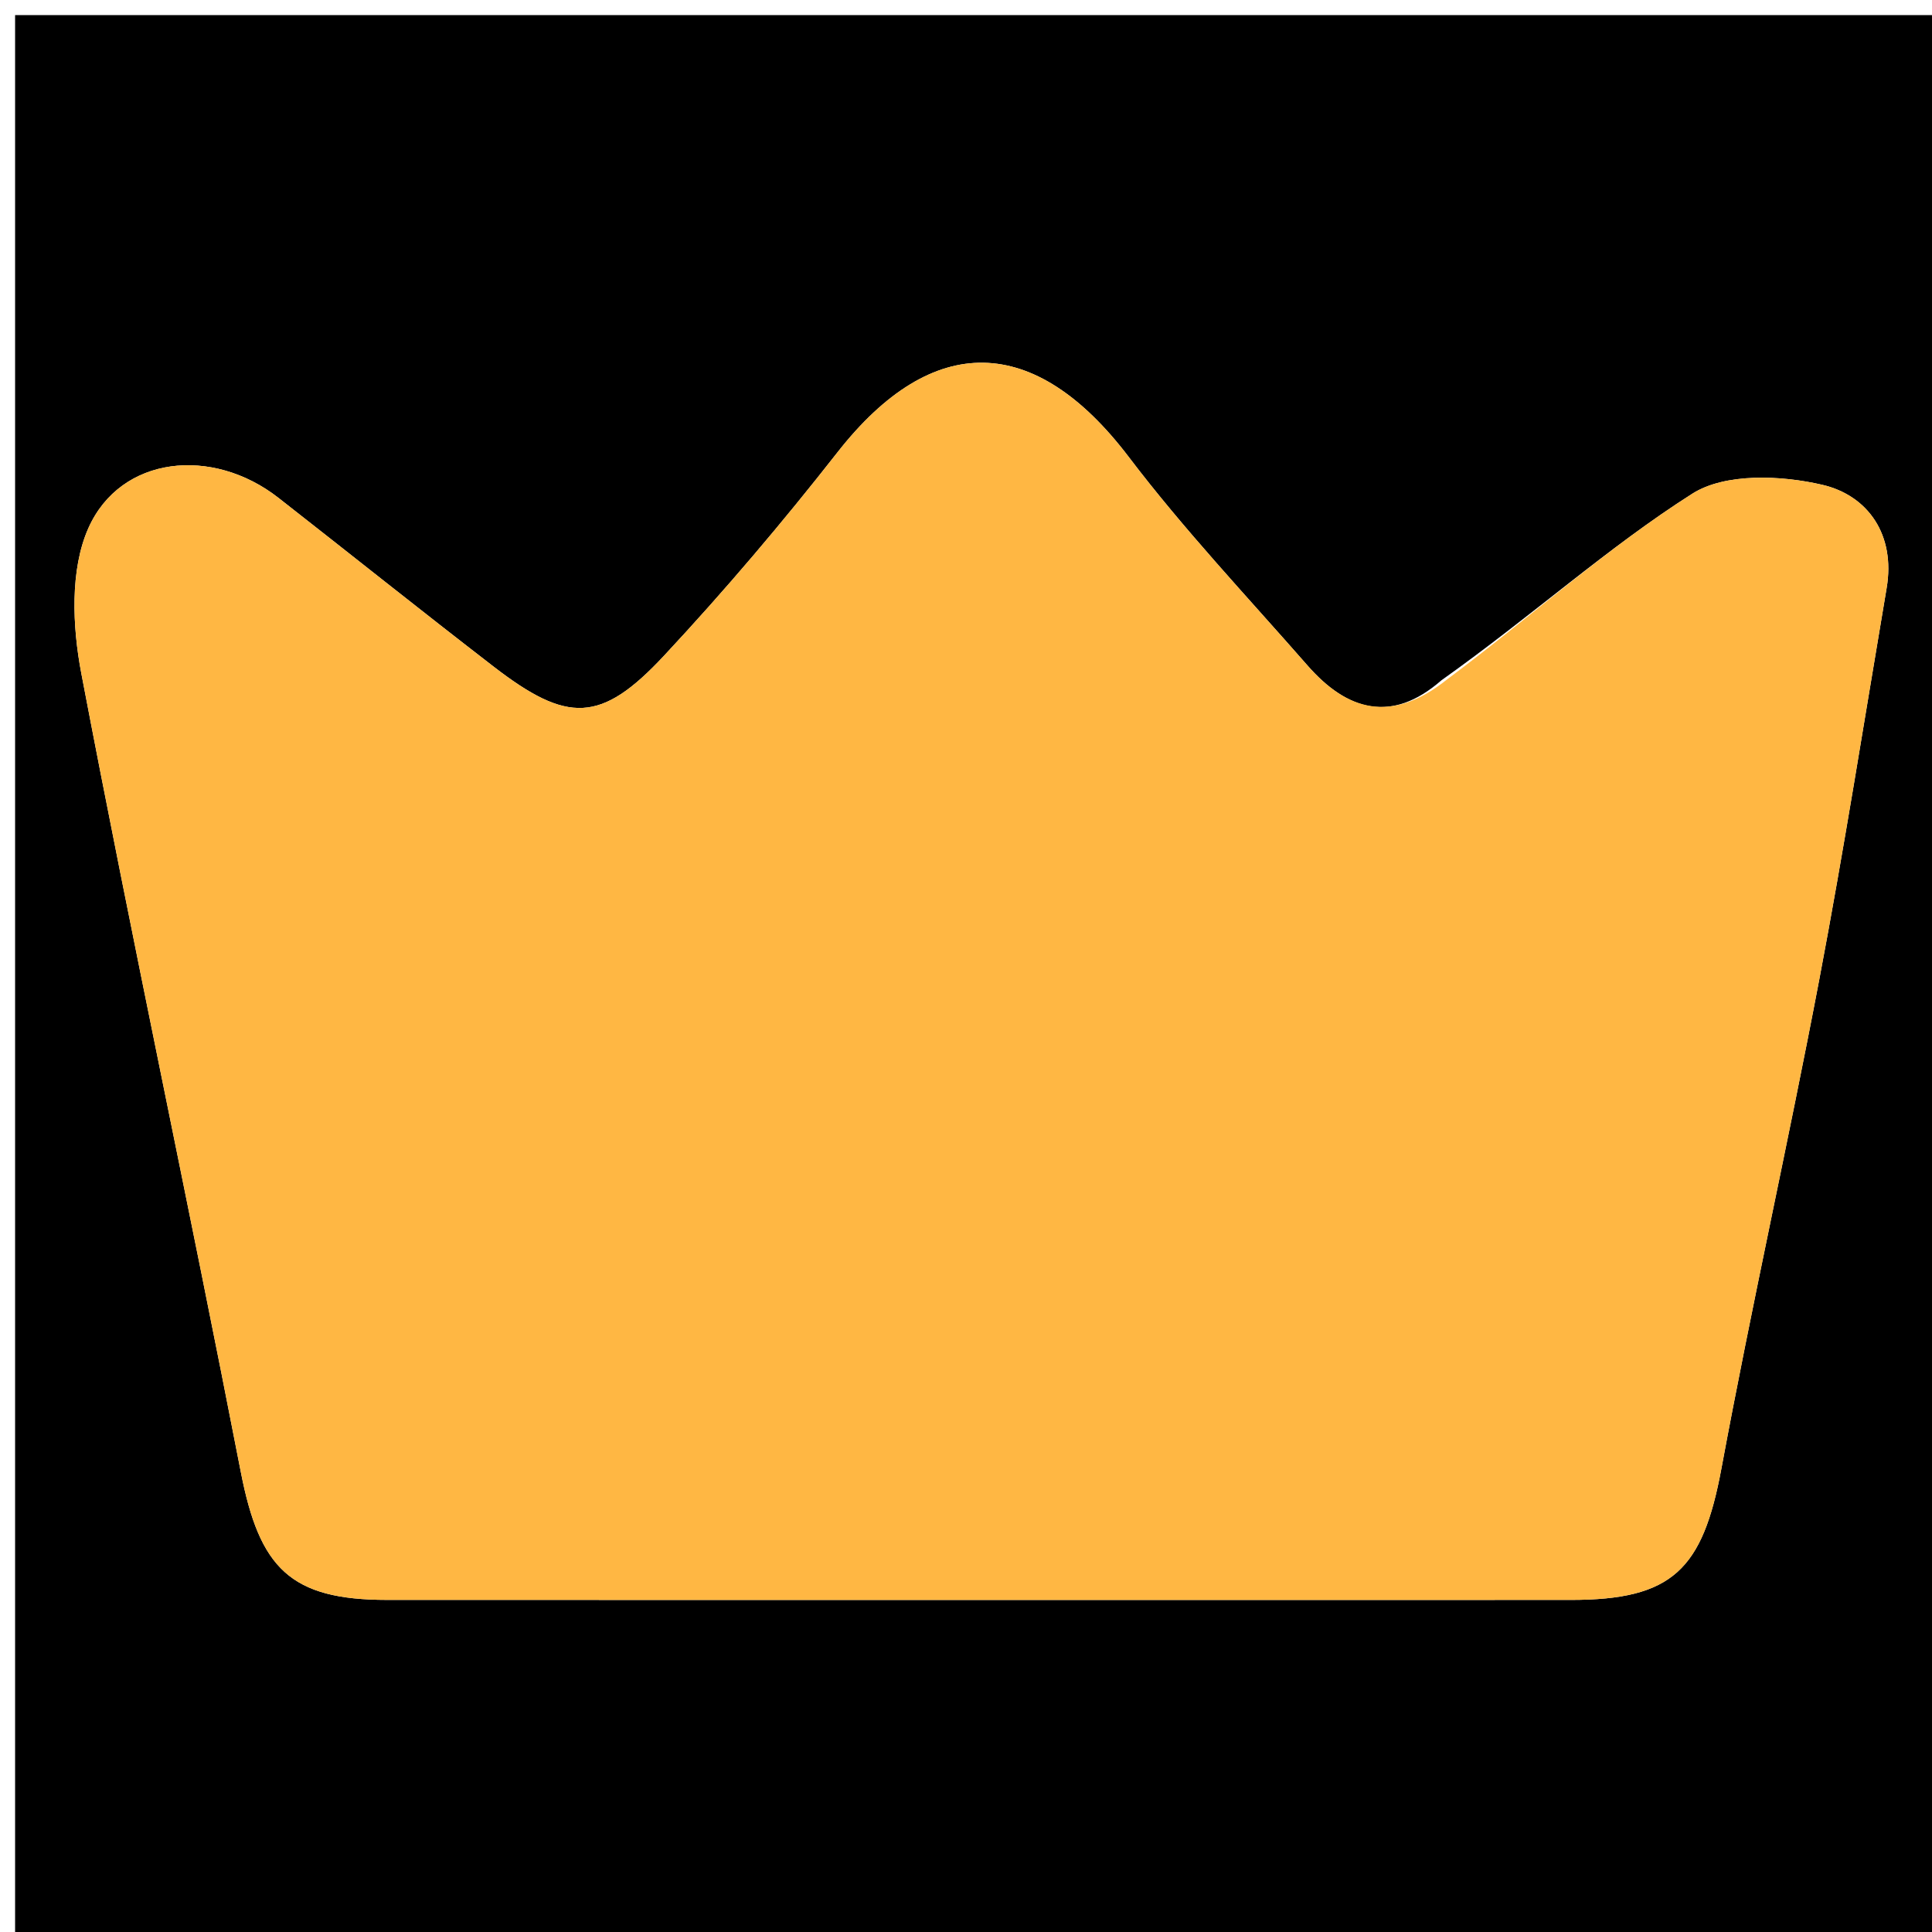 <svg version="1.1" id="Layer_1" xmlns="http://www.w3.org/2000/svg" xmlns:xlink="http://www.w3.org/1999/xlink" x="0px" y="0px"
	 width="100%" viewBox="0 0 128 128" enable-background="new 0 0 128 128" xml:space="preserve">
<path fill="#000000" opacity="1" stroke="none" 
	d="
M83,129 
	C55.333,129 28.167,129 1,129 
	C1,86.333 1,43.667 1,1 
	C43.667,1 86.333,1 129,1 
	C129,43.667 129,86.333 129,129 
	C113.833,129 98.667,129 83,129 
M95.5,45.07 
	C92.188,47.96 89.253,47.09 86.626,44.091 
	C82.631,39.528 78.448,35.1 74.786,30.279 
	C68.558,22.079 61.787,21.923 55.479,29.975 
	C51.843,34.617 48.014,39.132 43.992,43.444 
	C39.815,47.923 37.599,47.941 32.692,44.156 
	C27.913,40.47 23.199,36.699 18.444,32.981 
	C14.077,29.567 7.999,30.181 5.856,34.989 
	C4.631,37.739 4.794,41.499 5.385,44.603 
	C8.748,62.268 12.522,79.853 15.951,97.506 
	C17.193,103.903 19.236,105.996 25.647,105.998 
	C51.789,106.004 77.932,106.002 104.074,105.999 
	C110.801,105.998 112.806,104 114.05,97.285 
	C116.058,86.453 118.48,75.699 120.536,64.875 
	C122.172,56.265 123.532,47.601 124.995,38.957 
	C125.591,35.437 123.762,32.828 120.739,32.121 
	C118.006,31.481 114.294,31.327 112.123,32.706 
	C106.504,36.276 101.496,40.81 95.5,45.07 
z"/>
<path fill="#FFB743" opacity="1" stroke="none" 
	d="
M95.872,45.015 
	C101.496,40.81 106.504,36.276 112.123,32.706 
	C114.294,31.327 118.006,31.481 120.739,32.121 
	C123.762,32.828 125.591,35.437 124.995,38.957 
	C123.532,47.601 122.172,56.265 120.536,64.875 
	C118.48,75.699 116.058,86.453 114.05,97.285 
	C112.806,104 110.801,105.998 104.074,105.999 
	C77.932,106.002 51.789,106.004 25.647,105.998 
	C19.236,105.996 17.193,103.903 15.951,97.506 
	C12.522,79.853 8.748,62.268 5.385,44.603 
	C4.794,41.499 4.631,37.739 5.856,34.989 
	C7.999,30.181 14.077,29.567 18.444,32.981 
	C23.199,36.699 27.913,40.47 32.692,44.156 
	C37.599,47.941 39.815,47.923 43.992,43.444 
	C48.014,39.132 51.843,34.617 55.479,29.975 
	C61.787,21.923 68.558,22.079 74.786,30.279 
	C78.448,35.1 82.631,39.528 86.626,44.091 
	C89.253,47.09 92.188,47.96 95.872,45.015 
z"/>
</svg>